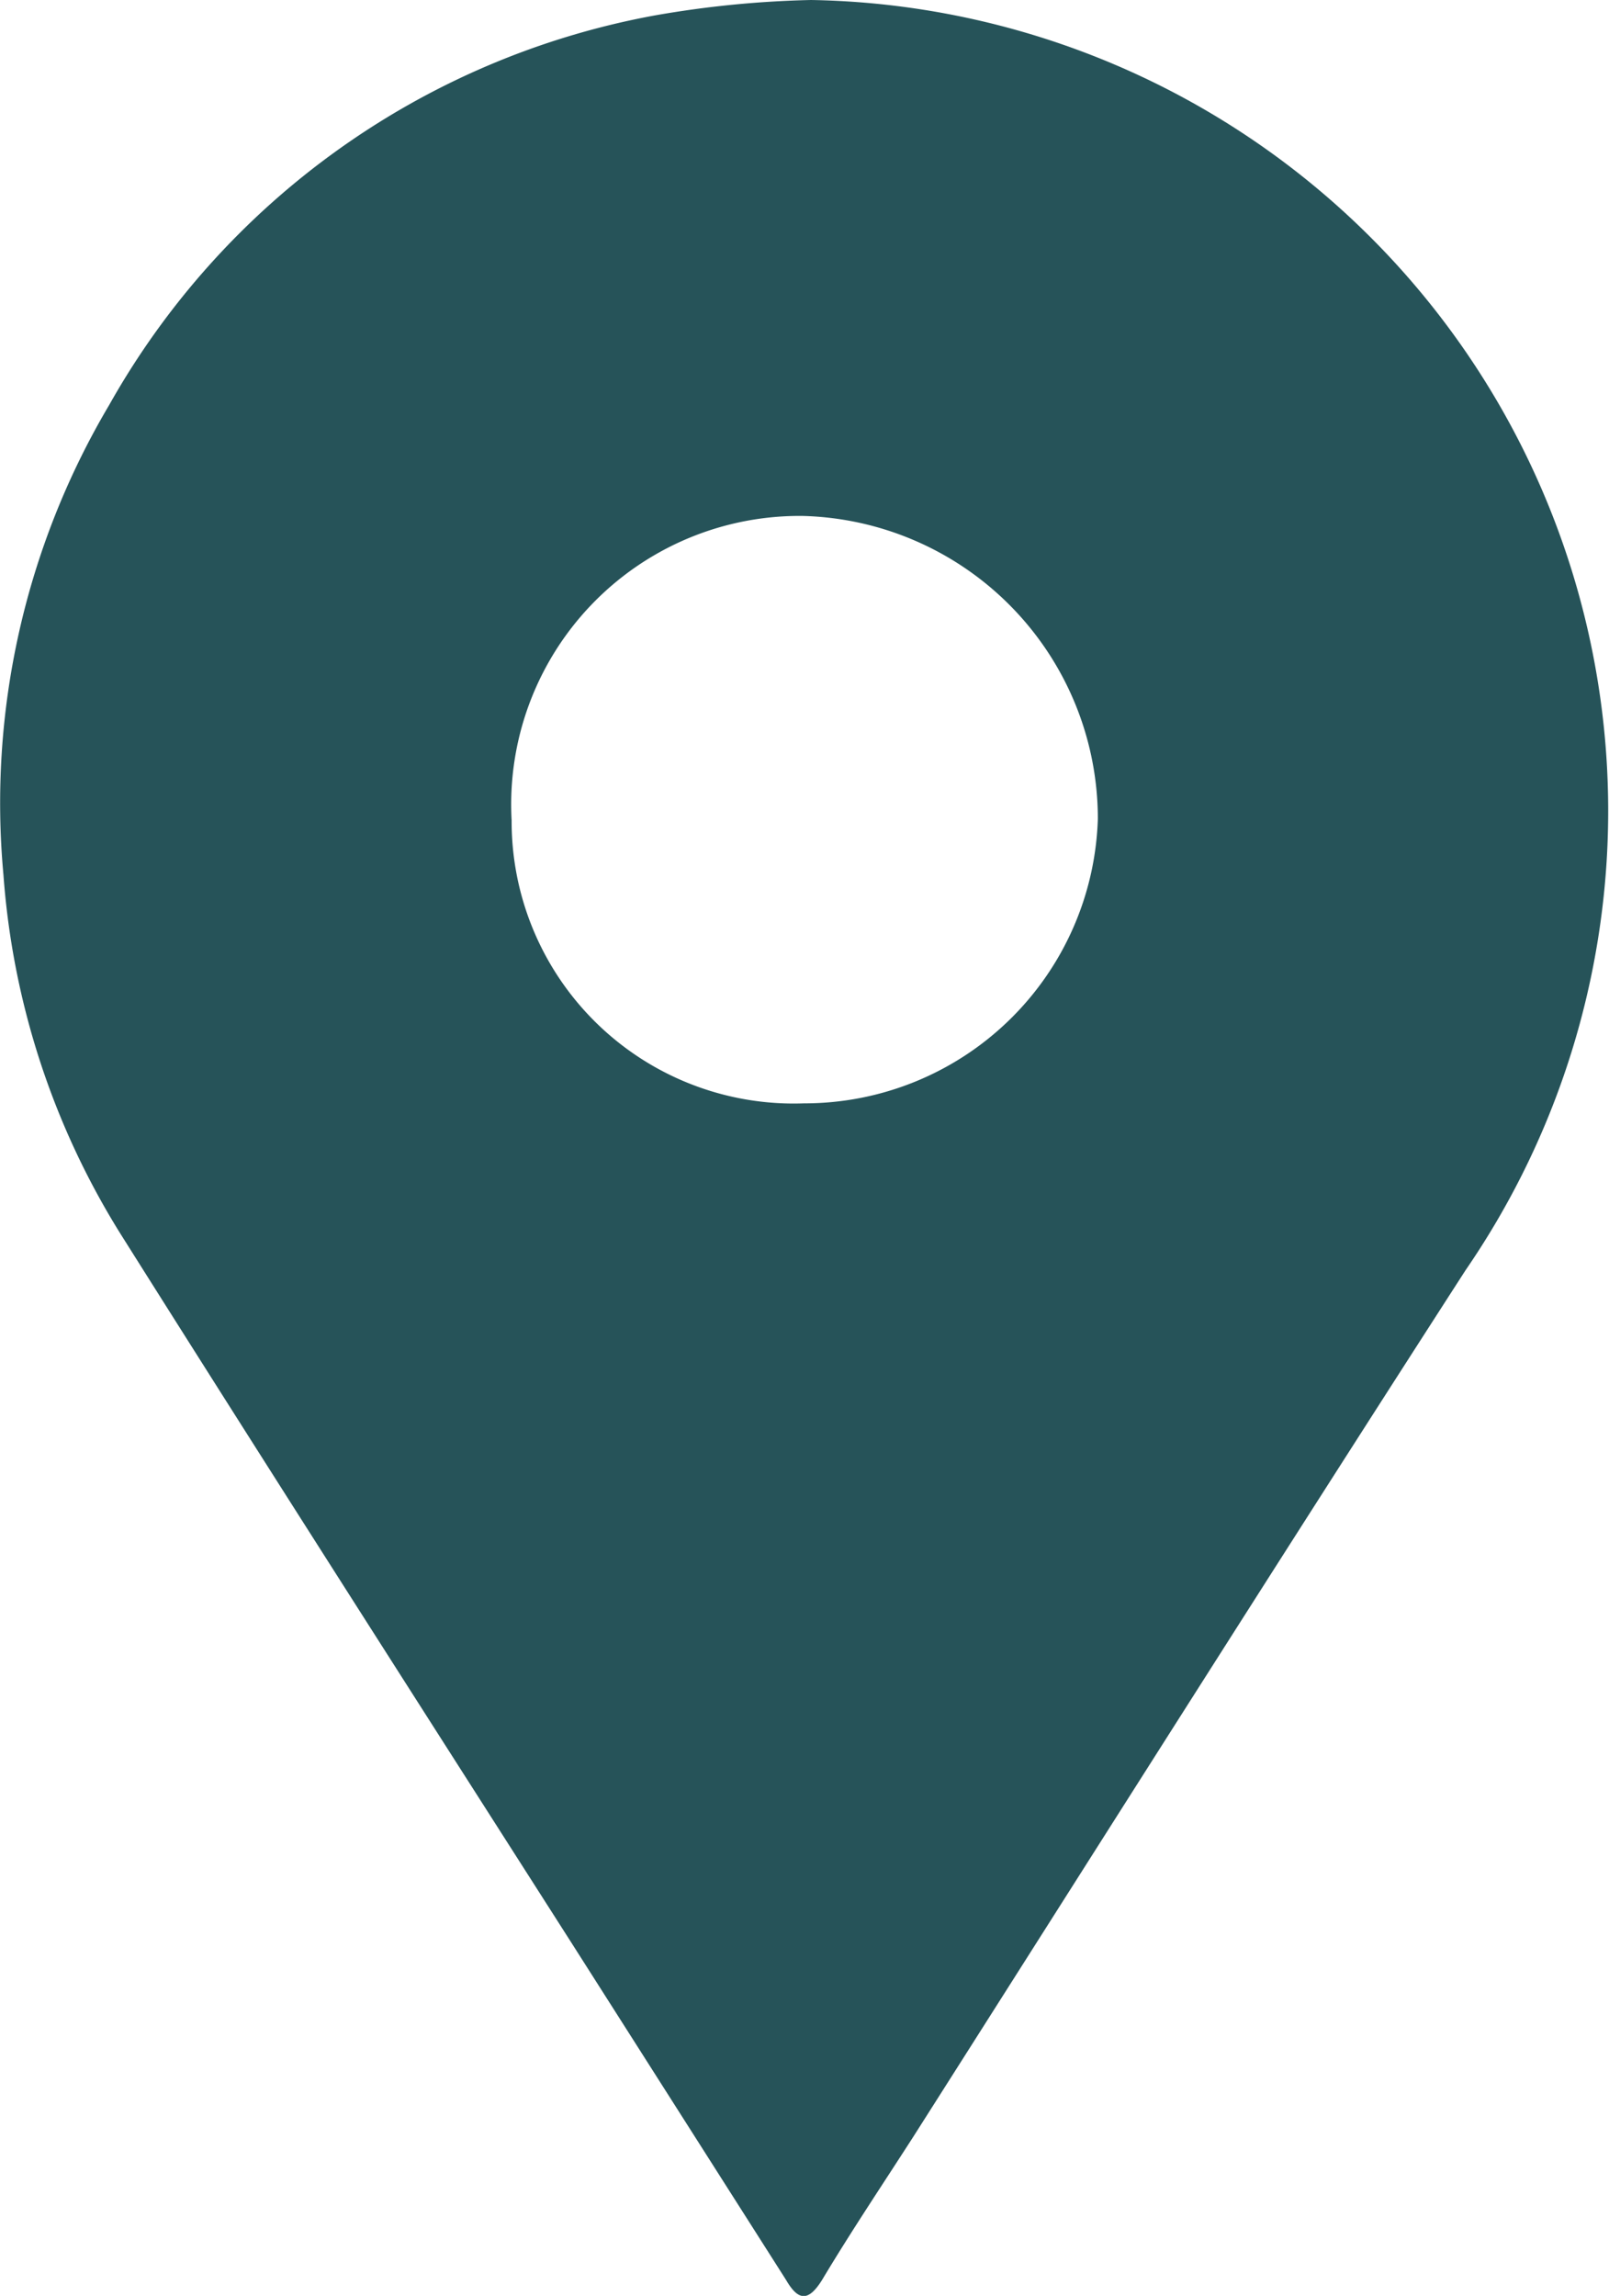 <svg xmlns="http://www.w3.org/2000/svg" width="20.083" height="28.653" viewBox="0 0 20.083 28.653"><defs><style>.a{fill:#265359;}</style></defs><path class="a" d="M10.088,0a10.121,10.121,0,0,1,8.17,15.852c-2.312,3.587-4.589,7.191-6.884,10.8-.382.595-.782,1.19-1.147,1.8-.174.28-.3.262-.452,0L7.1,24.25c-1.877-2.939-3.772-5.9-5.632-8.853a9.806,9.806,0,0,1-1.46-4.479A9.744,9.744,0,0,1,1.327,5.056,9.85,9.85,0,0,1,8.141.192,12.836,12.836,0,0,1,10.088,0M10,13.77a3.664,3.664,0,0,0,3.668-3.552A3.781,3.781,0,0,0,9.984,6.439a3.6,3.6,0,0,0-3.633,3.8A3.521,3.521,0,0,0,10,13.77" transform="translate(0.035)"/></svg>